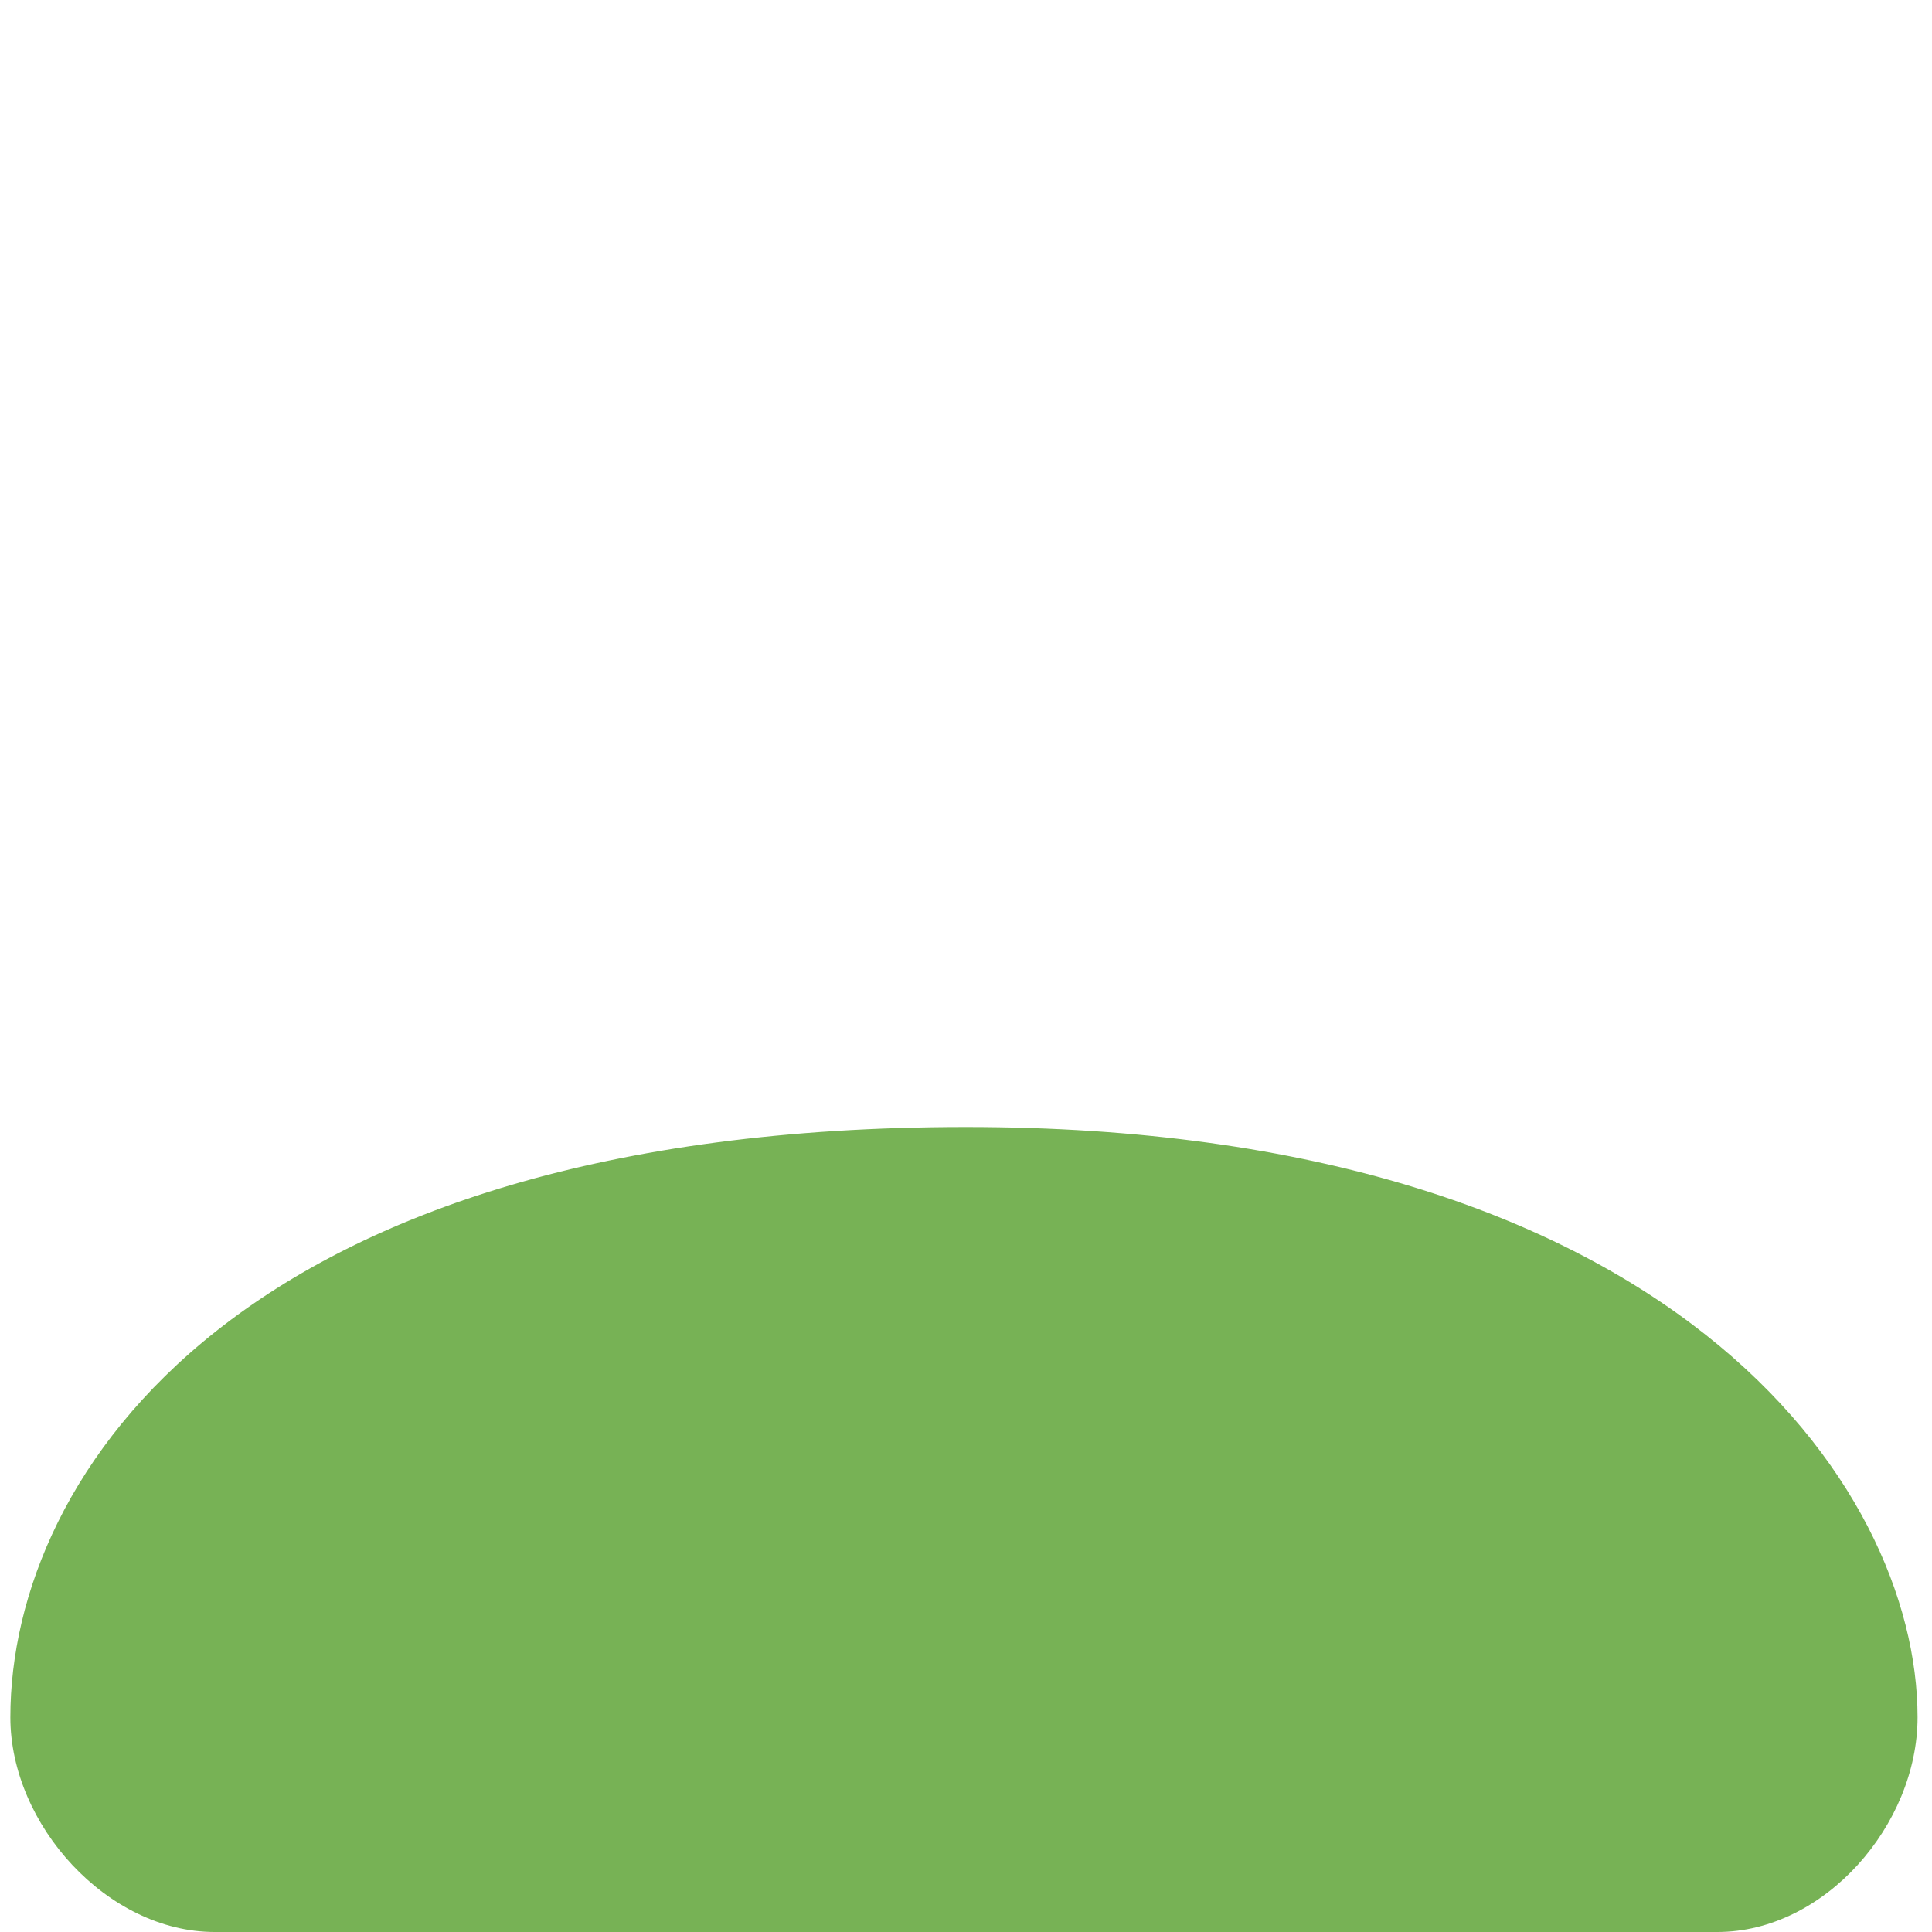 <svg xmlns="http://www.w3.org/2000/svg" viewBox="0 0 36 36">
  <path fill="#77B255" d="M4 36h28c2 0 3.731-2 3.731-4 0-4.355-4.634-11-17.731-11C4.508 21 .193 27.459.193 32 .193 34 2 36 4 36z"/>
</svg>
